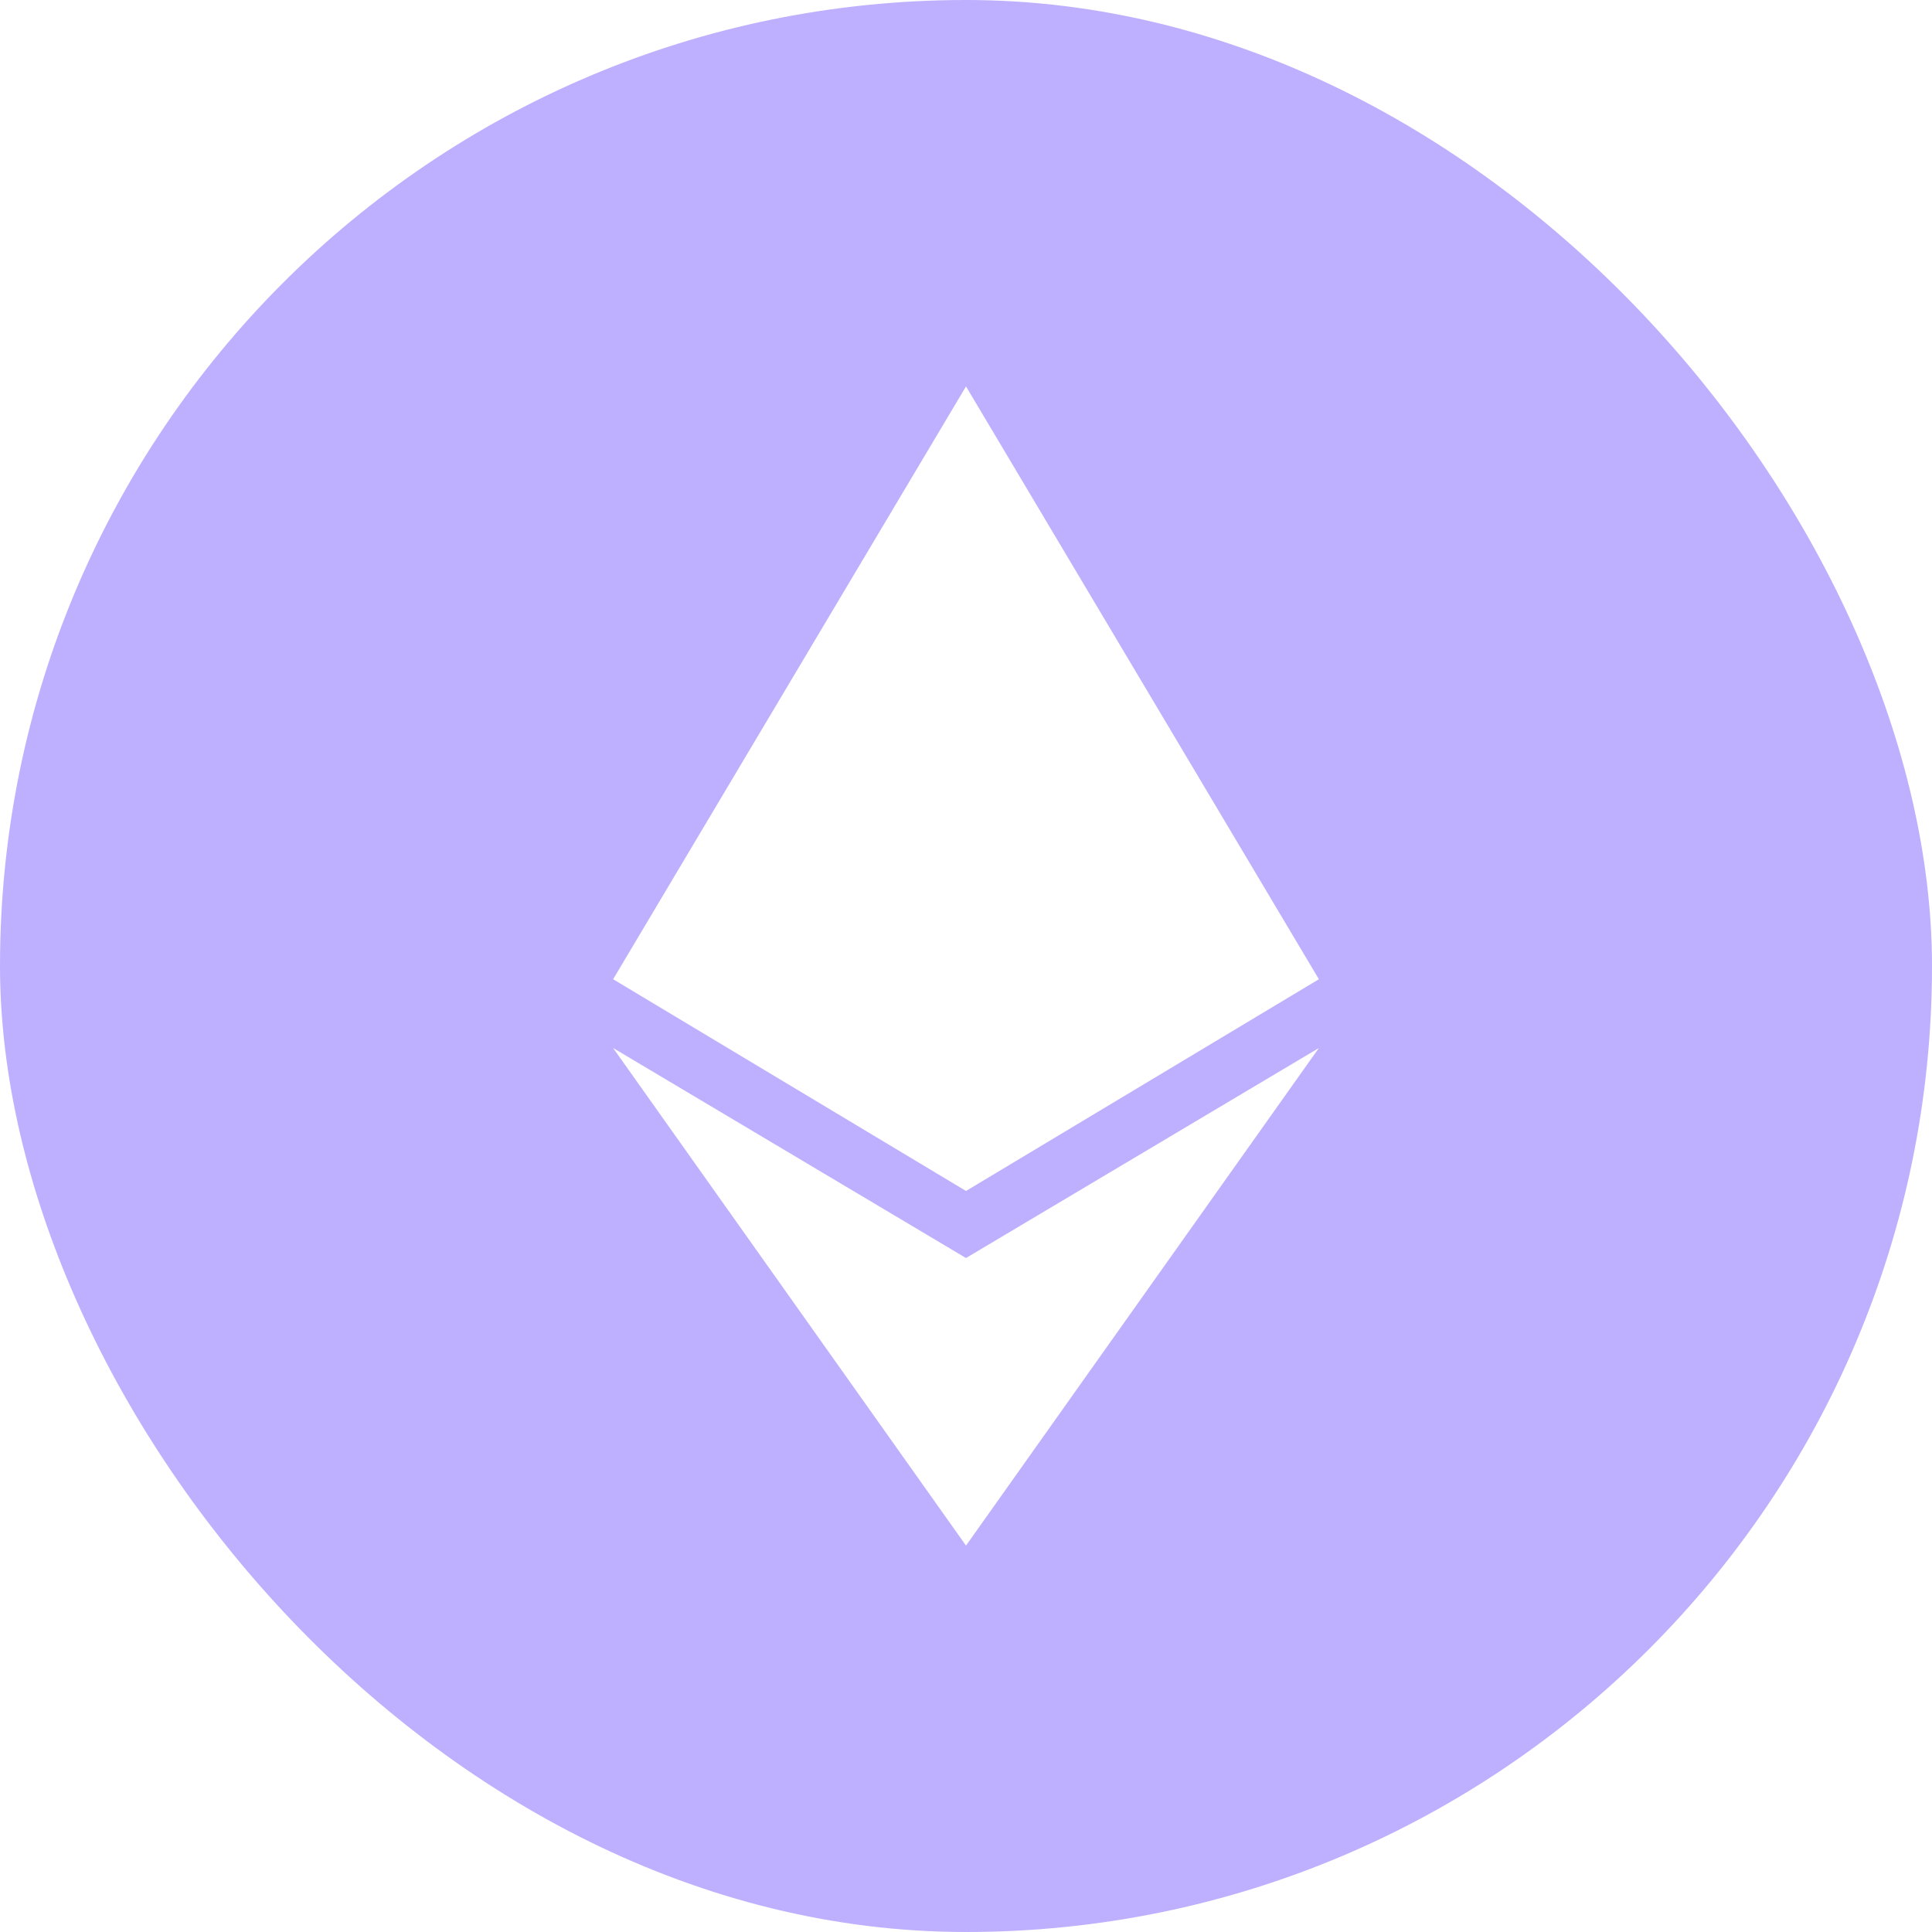 <svg width="20" height="20" viewBox="0 0 20 20" fill="none" xmlns="http://www.w3.org/2000/svg">
<g clip-path="url(#clip0_8_1266)">
<path fill-rule="evenodd" clip-rule="evenodd" d="M20 0H0V20H20V0ZM10 12.329L6.347 10.137L10 4L13.653 10.137L10 12.329ZM10 16L6.347 10.849L10 13.023L13.653 10.849L10 16Z" fill="#BFAFFF"/>
</g>
<defs>
<clipPath id="clip0_8_1266">
<rect width="20" height="20" rx="10" fill="white"/>
</clipPath>
</defs>
</svg>
